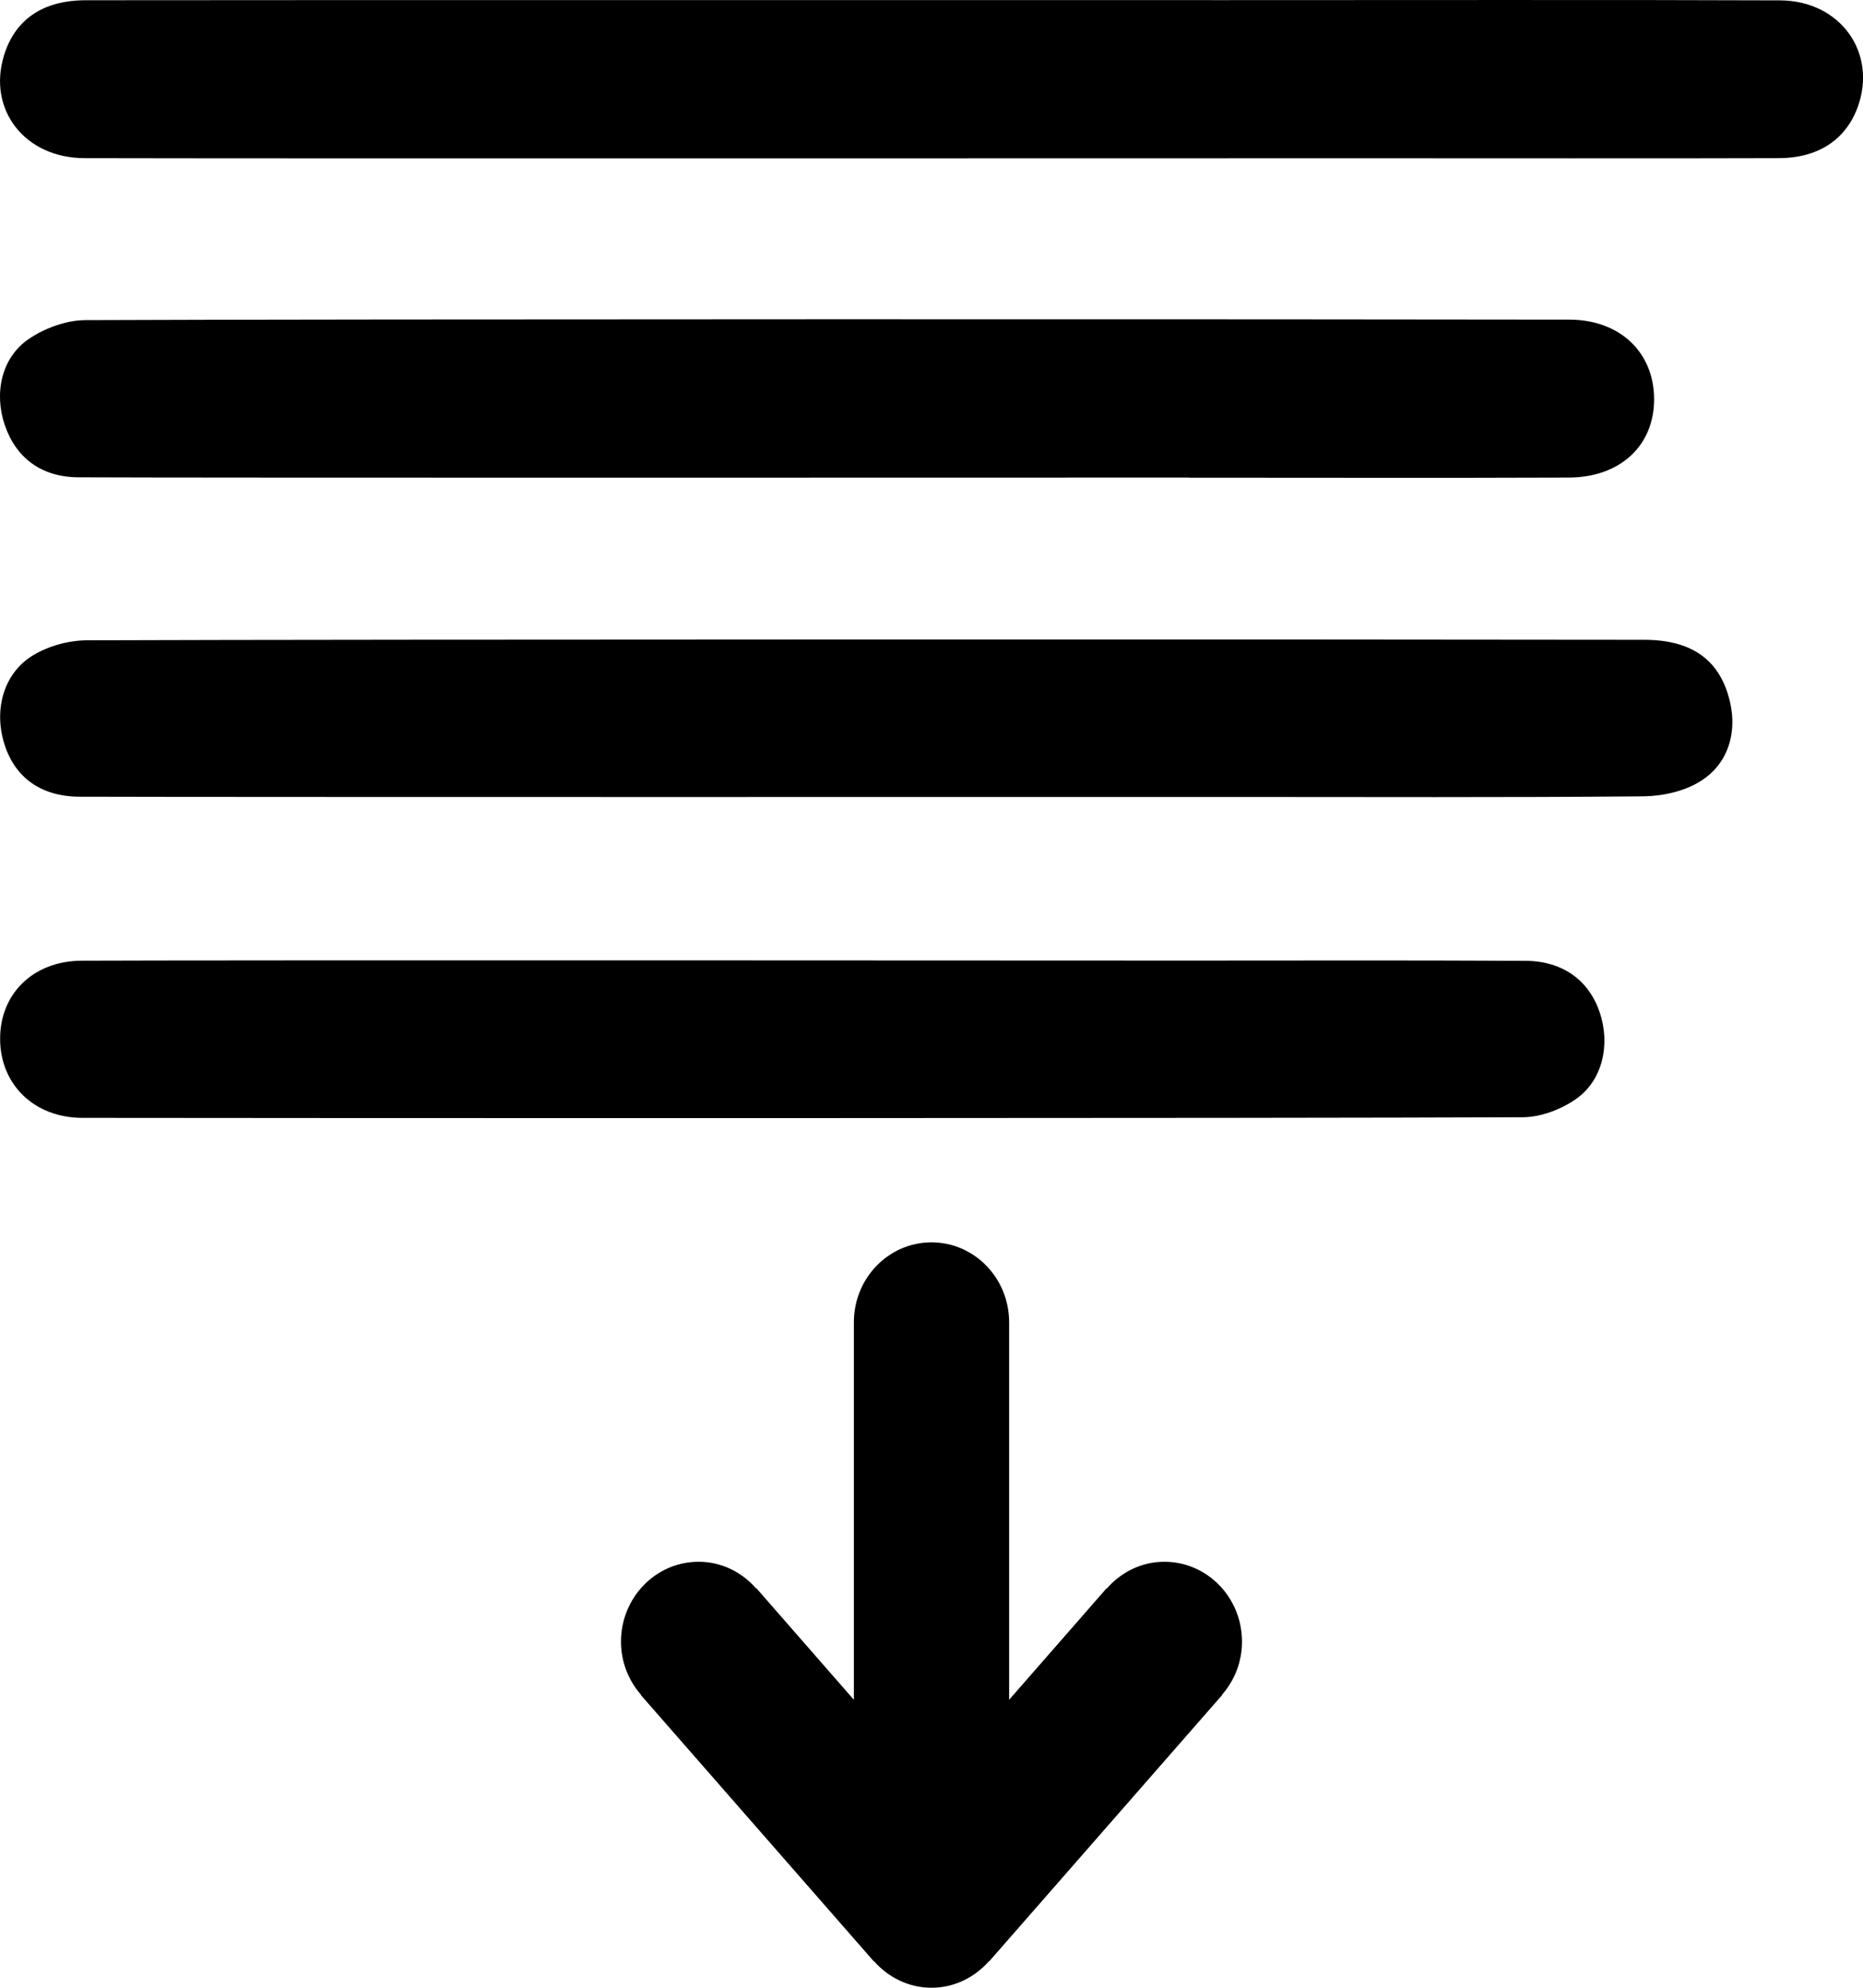 <?xml version="1.0" encoding="UTF-8"?>
<svg width="15px" height="16px" viewBox="0 0 15 16" version="1.1" xmlns="http://www.w3.org/2000/svg" xmlns:xlink="http://www.w3.org/1999/xlink">
    <!-- Generator: Sketch 53.2 (72643) - https://sketchapp.com -->
    <title>duanhouju copy</title>
    <desc>Created with Sketch.</desc>
    <g id="dianzibignli" stroke="none" stroke-width="1" fill="none" fill-rule="evenodd">
        <g id="duanhouju-copy" fill="#000000">
            <path d="M9.89,6.415 C8.751,6.415 1.781,6.417 0.642,6.413 C0.325,6.412 0.114,6.254 0.032,5.978 C-0.049,5.708 0.03,5.419 0.264,5.276 C0.39,5.199 0.555,5.154 0.703,5.154 C2.939,5.146 11.005,5.146 13.242,5.15 C13.608,5.151 13.822,5.301 13.911,5.583 C13.999,5.858 13.932,6.137 13.693,6.287 C13.563,6.37 13.387,6.408 13.232,6.41 C12.118,6.42 11.004,6.415 9.89,6.415 Z M9.886,0.001 C11.018,0.001 13.2,-0.002 14.332,0.003 C14.818,0.005 15.117,0.425 14.957,0.863 C14.861,1.124 14.64,1.272 14.323,1.273 C13.554,1.276 11.735,1.274 10.966,1.274 C9.481,1.274 2.166,1.277 0.68,1.273 C0.2,1.272 -0.1,0.884 0.031,0.45 C0.119,0.159 0.342,0.003 0.689,0.002 C1.811,-0 8.764,0.001 9.886,0.001 Z M9.574,3.844 C8.537,3.844 1.67,3.847 0.633,3.842 C0.332,3.841 0.128,3.685 0.038,3.42 C-0.049,3.164 0.012,2.878 0.231,2.729 C0.36,2.641 0.533,2.578 0.686,2.577 C2.726,2.568 10.595,2.569 12.635,2.573 C13.046,2.573 13.318,2.84 13.318,3.213 C13.319,3.585 13.047,3.842 12.633,3.844 C11.613,3.848 10.593,3.845 9.574,3.845 C9.574,3.845 9.574,3.844 9.574,3.844 Z M9.572,7.732 C10.609,7.732 11.245,7.729 12.282,7.734 C12.583,7.735 12.795,7.893 12.881,8.151 C12.966,8.407 12.905,8.694 12.691,8.845 C12.57,8.93 12.407,8.992 12.262,8.993 C10.205,9.002 2.719,9.001 0.663,8.998 C0.274,8.997 0.003,8.729 0.001,8.366 C-0.002,8.002 0.265,7.735 0.657,7.733 C1.685,7.728 8.543,7.731 9.572,7.732 Z" id="Fill-1"></path>
            <path d="M10,13.214 C10,12.859 9.72,12.571 9.375,12.571 C9.191,12.571 9.026,12.655 8.912,12.786 L8.91,12.784 L8.125,13.682 L8.125,10.643 C8.125,10.288 7.845,10 7.5,10 C7.155,10 6.875,10.288 6.875,10.643 L6.875,13.682 L6.09,12.784 L6.088,12.786 C5.974,12.655 5.809,12.571 5.625,12.571 C5.28,12.571 5,12.859 5,13.214 C5,13.38 5.062,13.529 5.162,13.643 L5.16,13.644 L7.035,15.787 L7.037,15.786 C7.151,15.916 7.316,16 7.5,16 C7.684,16 7.848,15.916 7.963,15.786 L7.965,15.787 L9.84,13.644 L9.838,13.643 C9.938,13.529 10,13.38 10,13.214 Z" id="Fill-3"></path>
        </g>
    </g>
</svg>